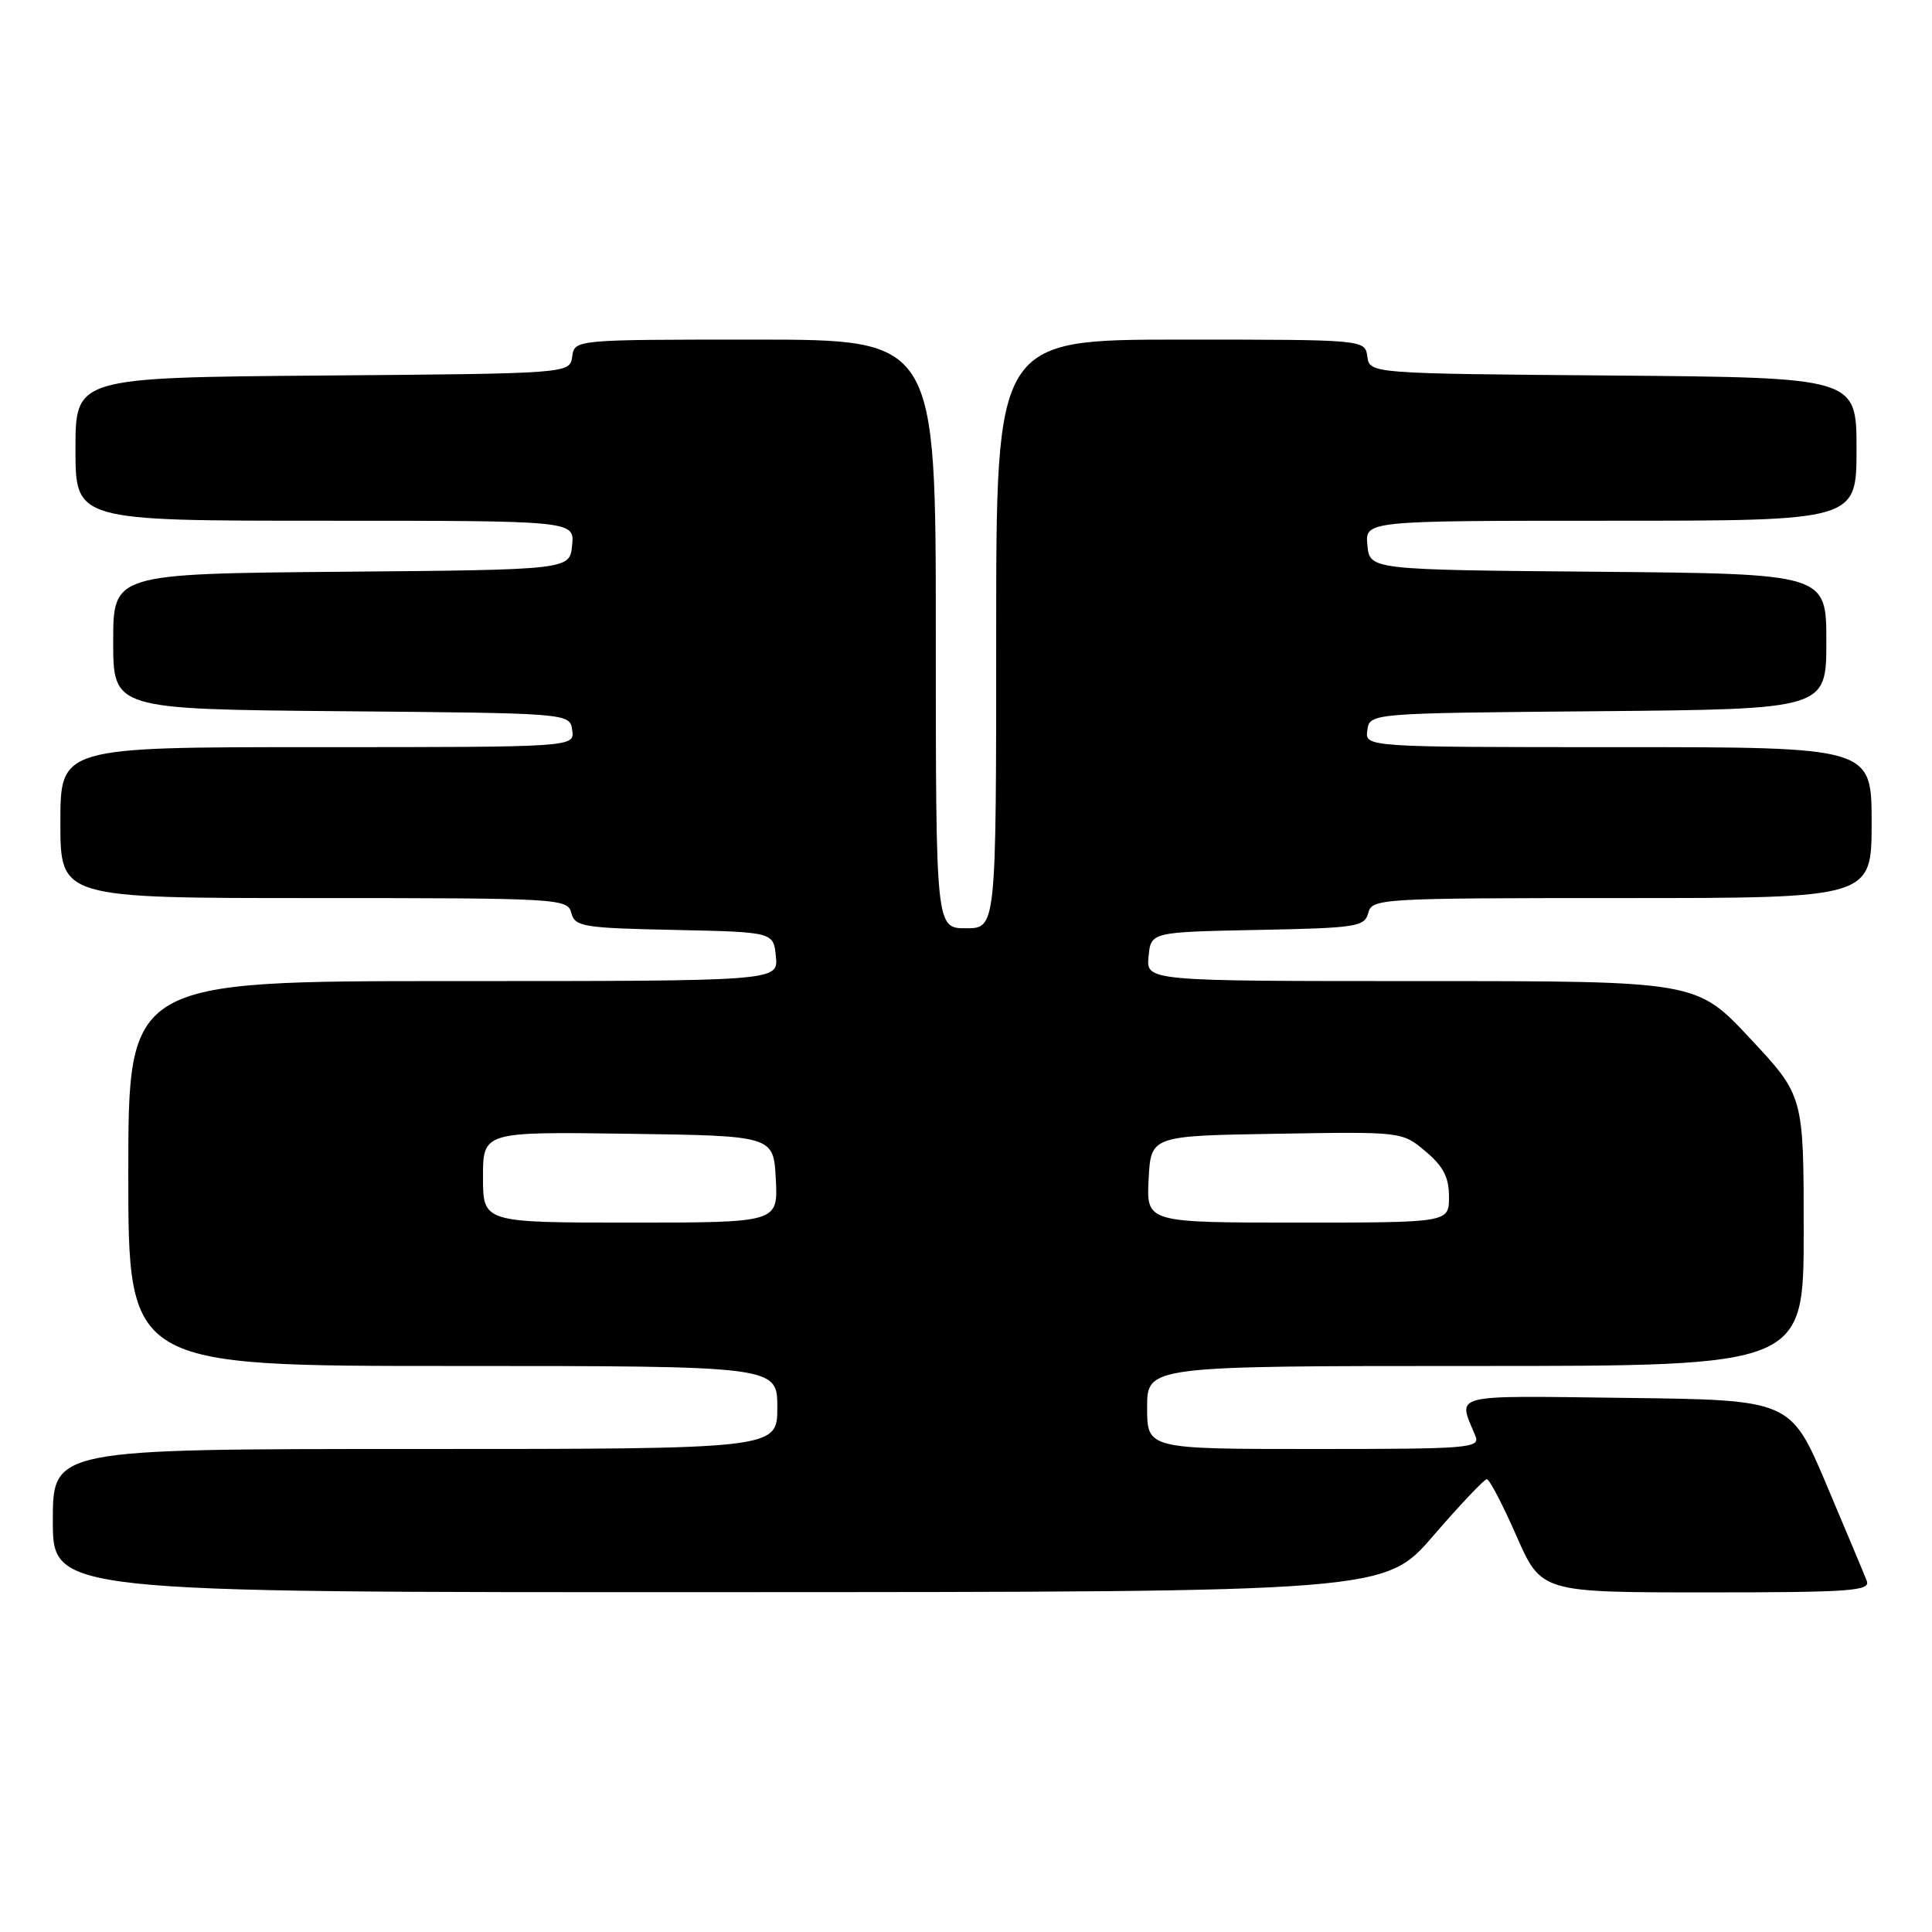 <?xml version="1.0" encoding="UTF-8" standalone="no"?>
<!DOCTYPE svg PUBLIC "-//W3C//DTD SVG 1.1//EN" "http://www.w3.org/Graphics/SVG/1.1/DTD/svg11.dtd" >
<svg xmlns="http://www.w3.org/2000/svg" xmlns:xlink="http://www.w3.org/1999/xlink" version="1.1" viewBox="0 0 256 256">
 <g >
 <path fill="currentColor"
d=" M 189.94 203.47 C 193.49 199.36 196.67 196.00 197.01 196.00 C 197.36 196.00 199.12 199.38 200.93 203.50 C 204.23 211.00 204.23 211.00 226.08 211.00 C 245.20 211.00 247.86 210.81 247.36 209.48 C 247.04 208.65 244.63 202.91 242.02 196.73 C 237.26 185.50 237.26 185.50 215.51 185.23 C 191.79 184.94 193.16 184.59 195.49 190.25 C 196.17 191.89 194.77 192.00 174.11 192.00 C 152.00 192.00 152.00 192.00 152.00 186.50 C 152.00 181.00 152.00 181.00 195.50 181.00 C 239.00 181.00 239.00 181.00 239.00 163.10 C 239.00 145.20 239.00 145.20 231.90 137.60 C 224.80 130.00 224.80 130.00 188.34 130.00 C 151.87 130.00 151.87 130.00 152.19 126.75 C 152.50 123.50 152.50 123.50 166.64 123.22 C 179.75 122.97 180.82 122.80 181.30 120.97 C 181.80 119.06 182.80 119.00 214.91 119.00 C 248.00 119.00 248.00 119.00 248.00 109.00 C 248.00 99.00 248.00 99.00 214.43 99.00 C 180.86 99.00 180.86 99.00 181.18 96.75 C 181.50 94.50 181.50 94.50 211.75 94.24 C 242.00 93.97 242.00 93.97 242.00 85.00 C 242.00 76.03 242.00 76.03 211.75 75.76 C 181.50 75.50 181.50 75.50 181.19 72.25 C 180.87 69.00 180.87 69.00 213.44 69.00 C 246.00 69.00 246.00 69.00 246.00 59.51 C 246.00 50.03 246.00 50.03 213.75 49.76 C 181.50 49.50 181.50 49.50 181.18 47.25 C 180.86 45.00 180.86 45.00 156.43 45.00 C 132.00 45.00 132.00 45.00 132.00 84.00 C 132.00 123.00 132.00 123.00 128.00 123.00 C 124.00 123.00 124.00 123.00 124.00 84.00 C 124.00 45.00 124.00 45.00 100.07 45.00 C 76.14 45.00 76.14 45.00 75.82 47.25 C 75.50 49.50 75.50 49.50 42.75 49.76 C 10.00 50.03 10.00 50.03 10.00 59.51 C 10.00 69.00 10.00 69.00 43.06 69.00 C 76.13 69.00 76.13 69.00 75.81 72.25 C 75.50 75.50 75.50 75.50 45.25 75.76 C 15.00 76.03 15.00 76.03 15.00 85.00 C 15.00 93.97 15.00 93.97 45.25 94.24 C 75.50 94.50 75.50 94.50 75.82 96.75 C 76.14 99.00 76.14 99.00 42.07 99.00 C 8.00 99.00 8.00 99.00 8.00 109.00 C 8.00 119.00 8.00 119.00 41.59 119.00 C 74.19 119.00 75.20 119.06 75.70 120.97 C 76.18 122.79 77.25 122.97 89.36 123.22 C 102.50 123.50 102.50 123.50 102.81 126.75 C 103.13 130.00 103.13 130.00 60.06 130.00 C 17.00 130.00 17.00 130.00 17.00 155.50 C 17.00 181.00 17.00 181.00 60.00 181.00 C 103.00 181.00 103.00 181.00 103.00 186.50 C 103.00 192.00 103.00 192.00 55.00 192.00 C 7.00 192.00 7.00 192.00 7.00 201.50 C 7.00 211.00 7.00 211.00 95.25 210.97 C 183.50 210.95 183.50 210.95 189.94 203.47 Z  M 64.00 155.98 C 64.00 149.96 64.00 149.96 83.25 150.23 C 102.50 150.50 102.50 150.50 102.80 156.25 C 103.10 162.00 103.10 162.00 83.55 162.00 C 64.00 162.00 64.00 162.00 64.00 155.98 Z  M 152.20 156.25 C 152.50 150.50 152.50 150.50 169.15 150.23 C 185.79 149.95 185.79 149.95 188.90 152.57 C 191.25 154.55 192.00 156.00 192.00 158.59 C 192.00 162.00 192.00 162.00 171.95 162.00 C 151.90 162.00 151.90 162.00 152.20 156.25 Z "/>
</g>
</svg>